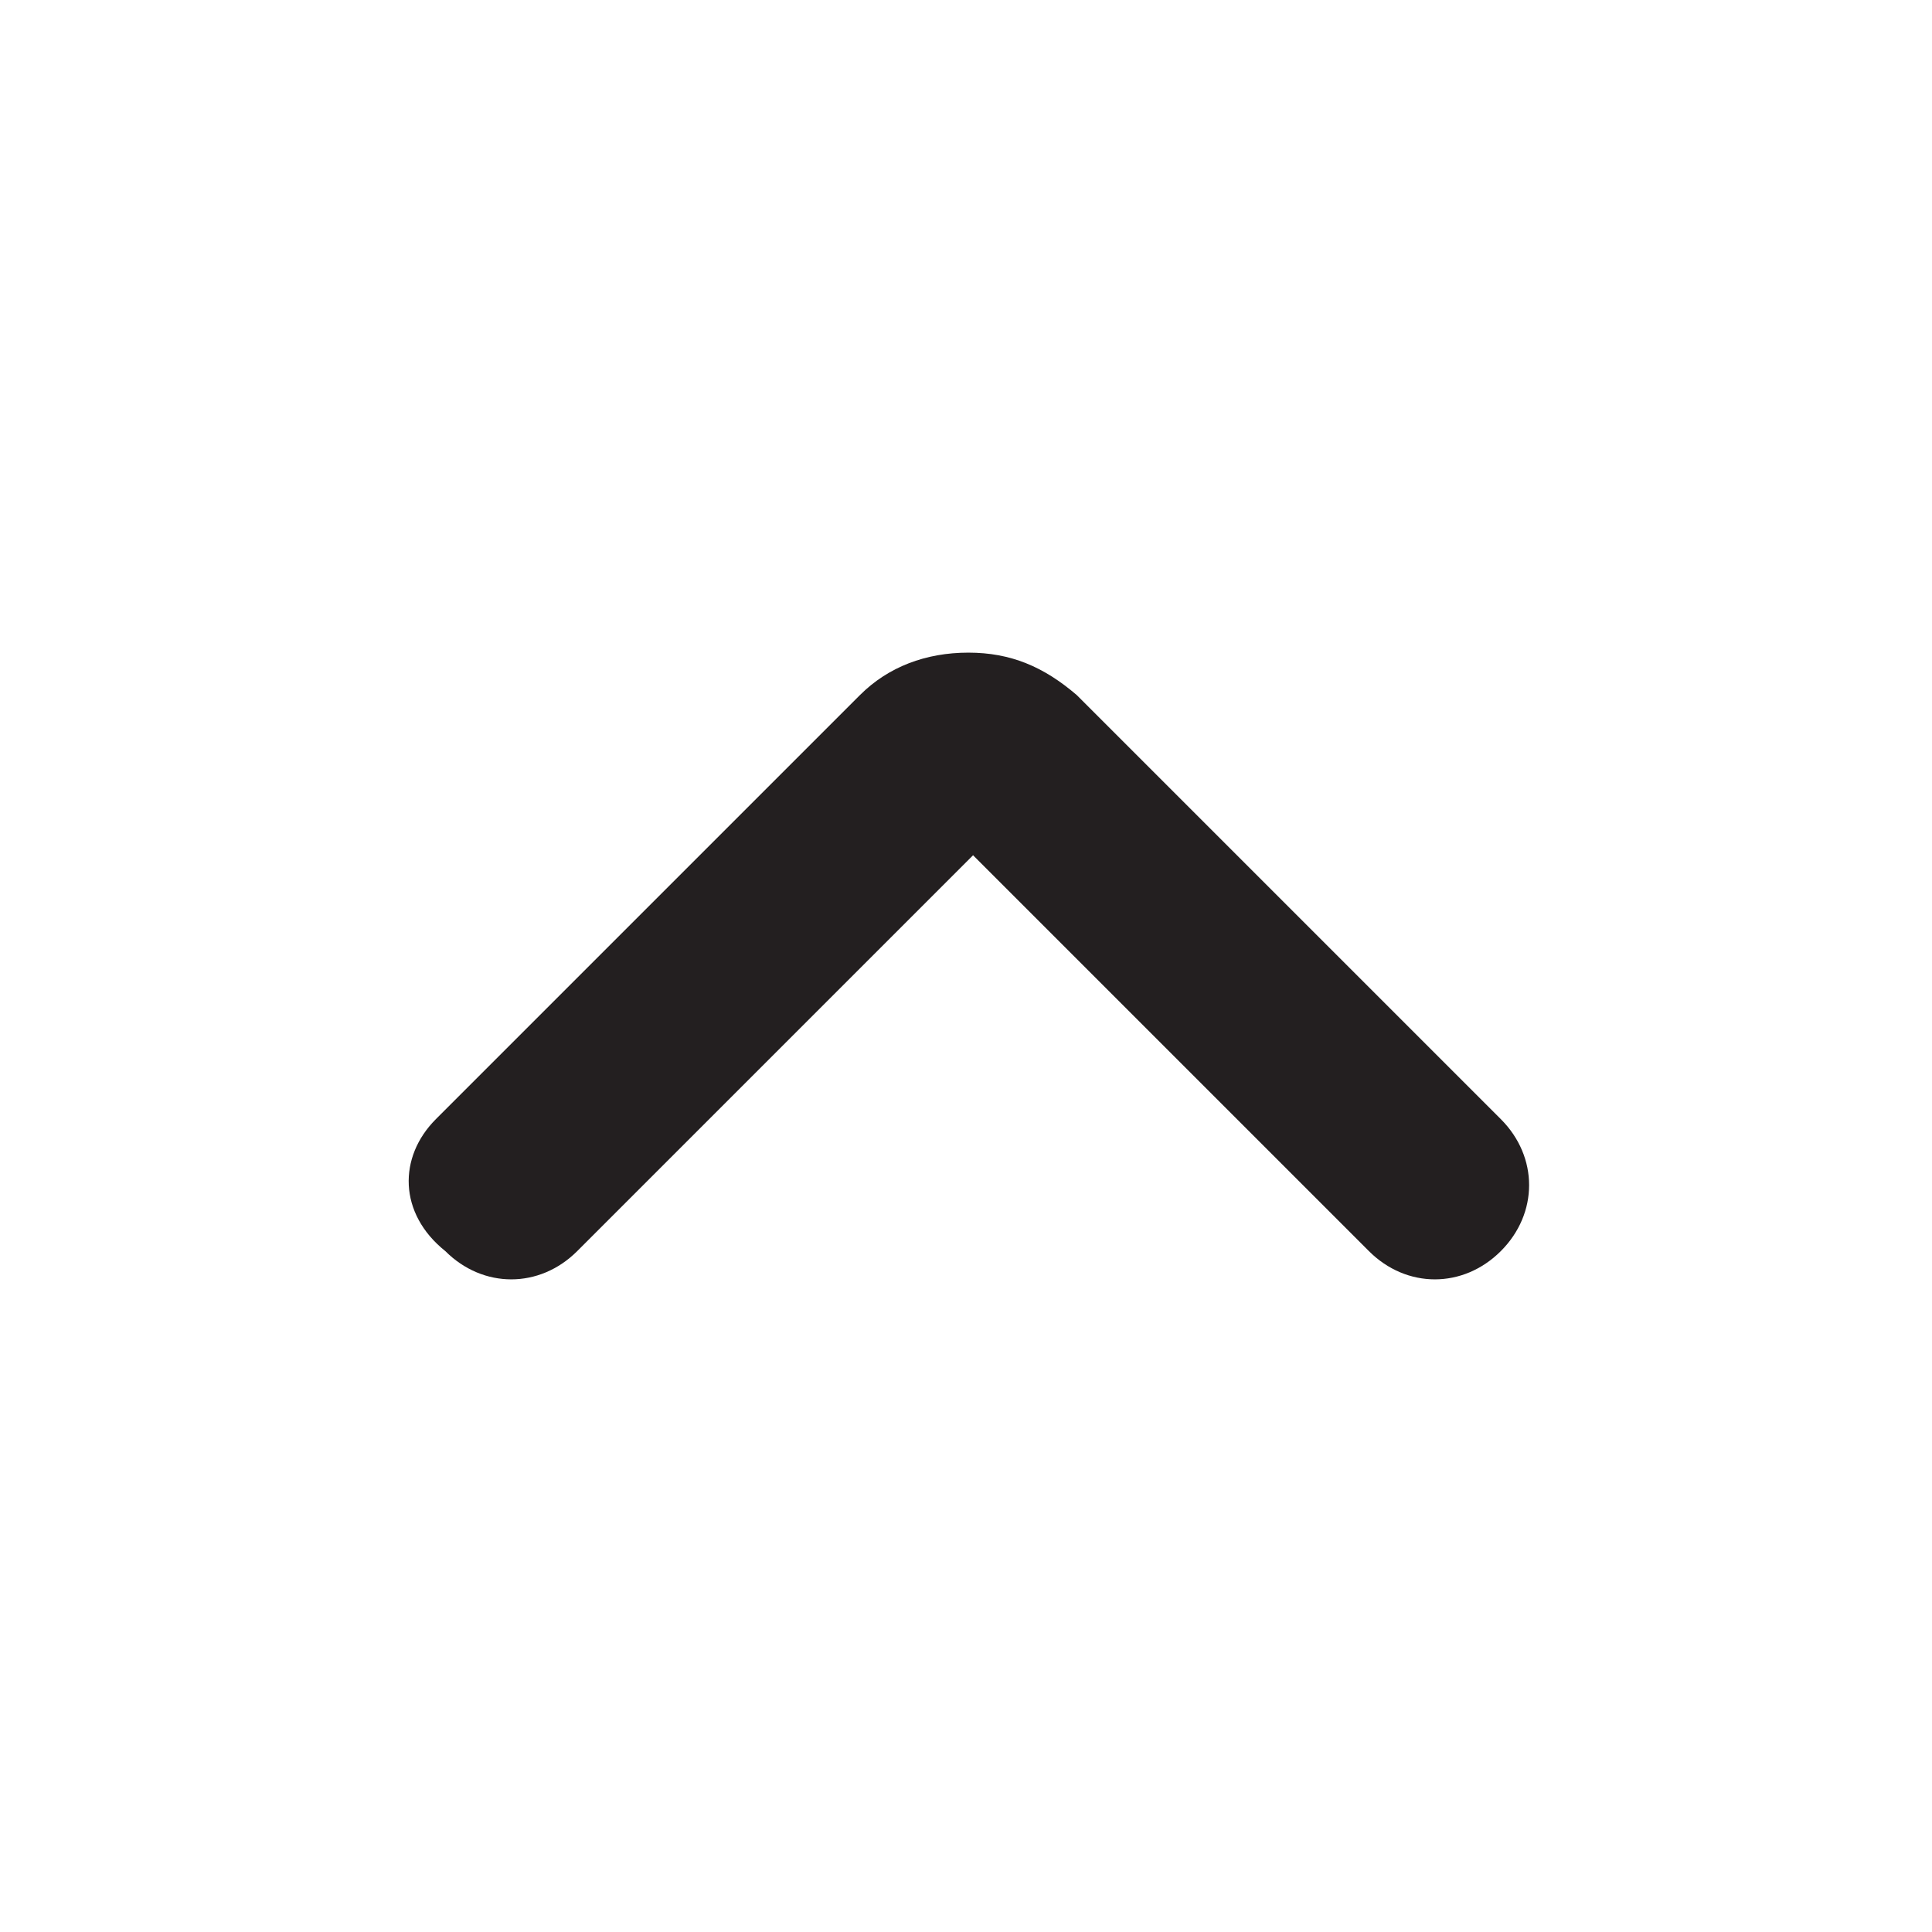 <?xml version="1.0" encoding="utf-8"?>
<!-- Generator: Adobe Illustrator 19.0.0, SVG Export Plug-In . SVG Version: 6.00 Build 0)  -->
<svg version="1.1" id="XMLID_1_" xmlns="http://www.w3.org/2000/svg" xmlns:xlink="http://www.w3.org/1999/xlink" x="0px" y="0px"
	 viewBox="0 0 41 41" enable-background="new 0 0 41 41" xml:space="preserve">
	<path fill="#231F20" d="M9.25,23.75l9-9c0.6-0.6,1.4-0.9,2.3-0.9l0,0c0.9,0,1.6,0.3,2.3,0.9l9,9c0.8,0.8,0.8,2,0,2.8
		c-0.8,0.8-2,0.8-2.8,0l-8.4-8.4l-8.4,8.4c-0.8,0.8-2,0.8-2.8,0C8.45,25.75,8.45,24.55,9.25,23.75z"/>
</svg>
